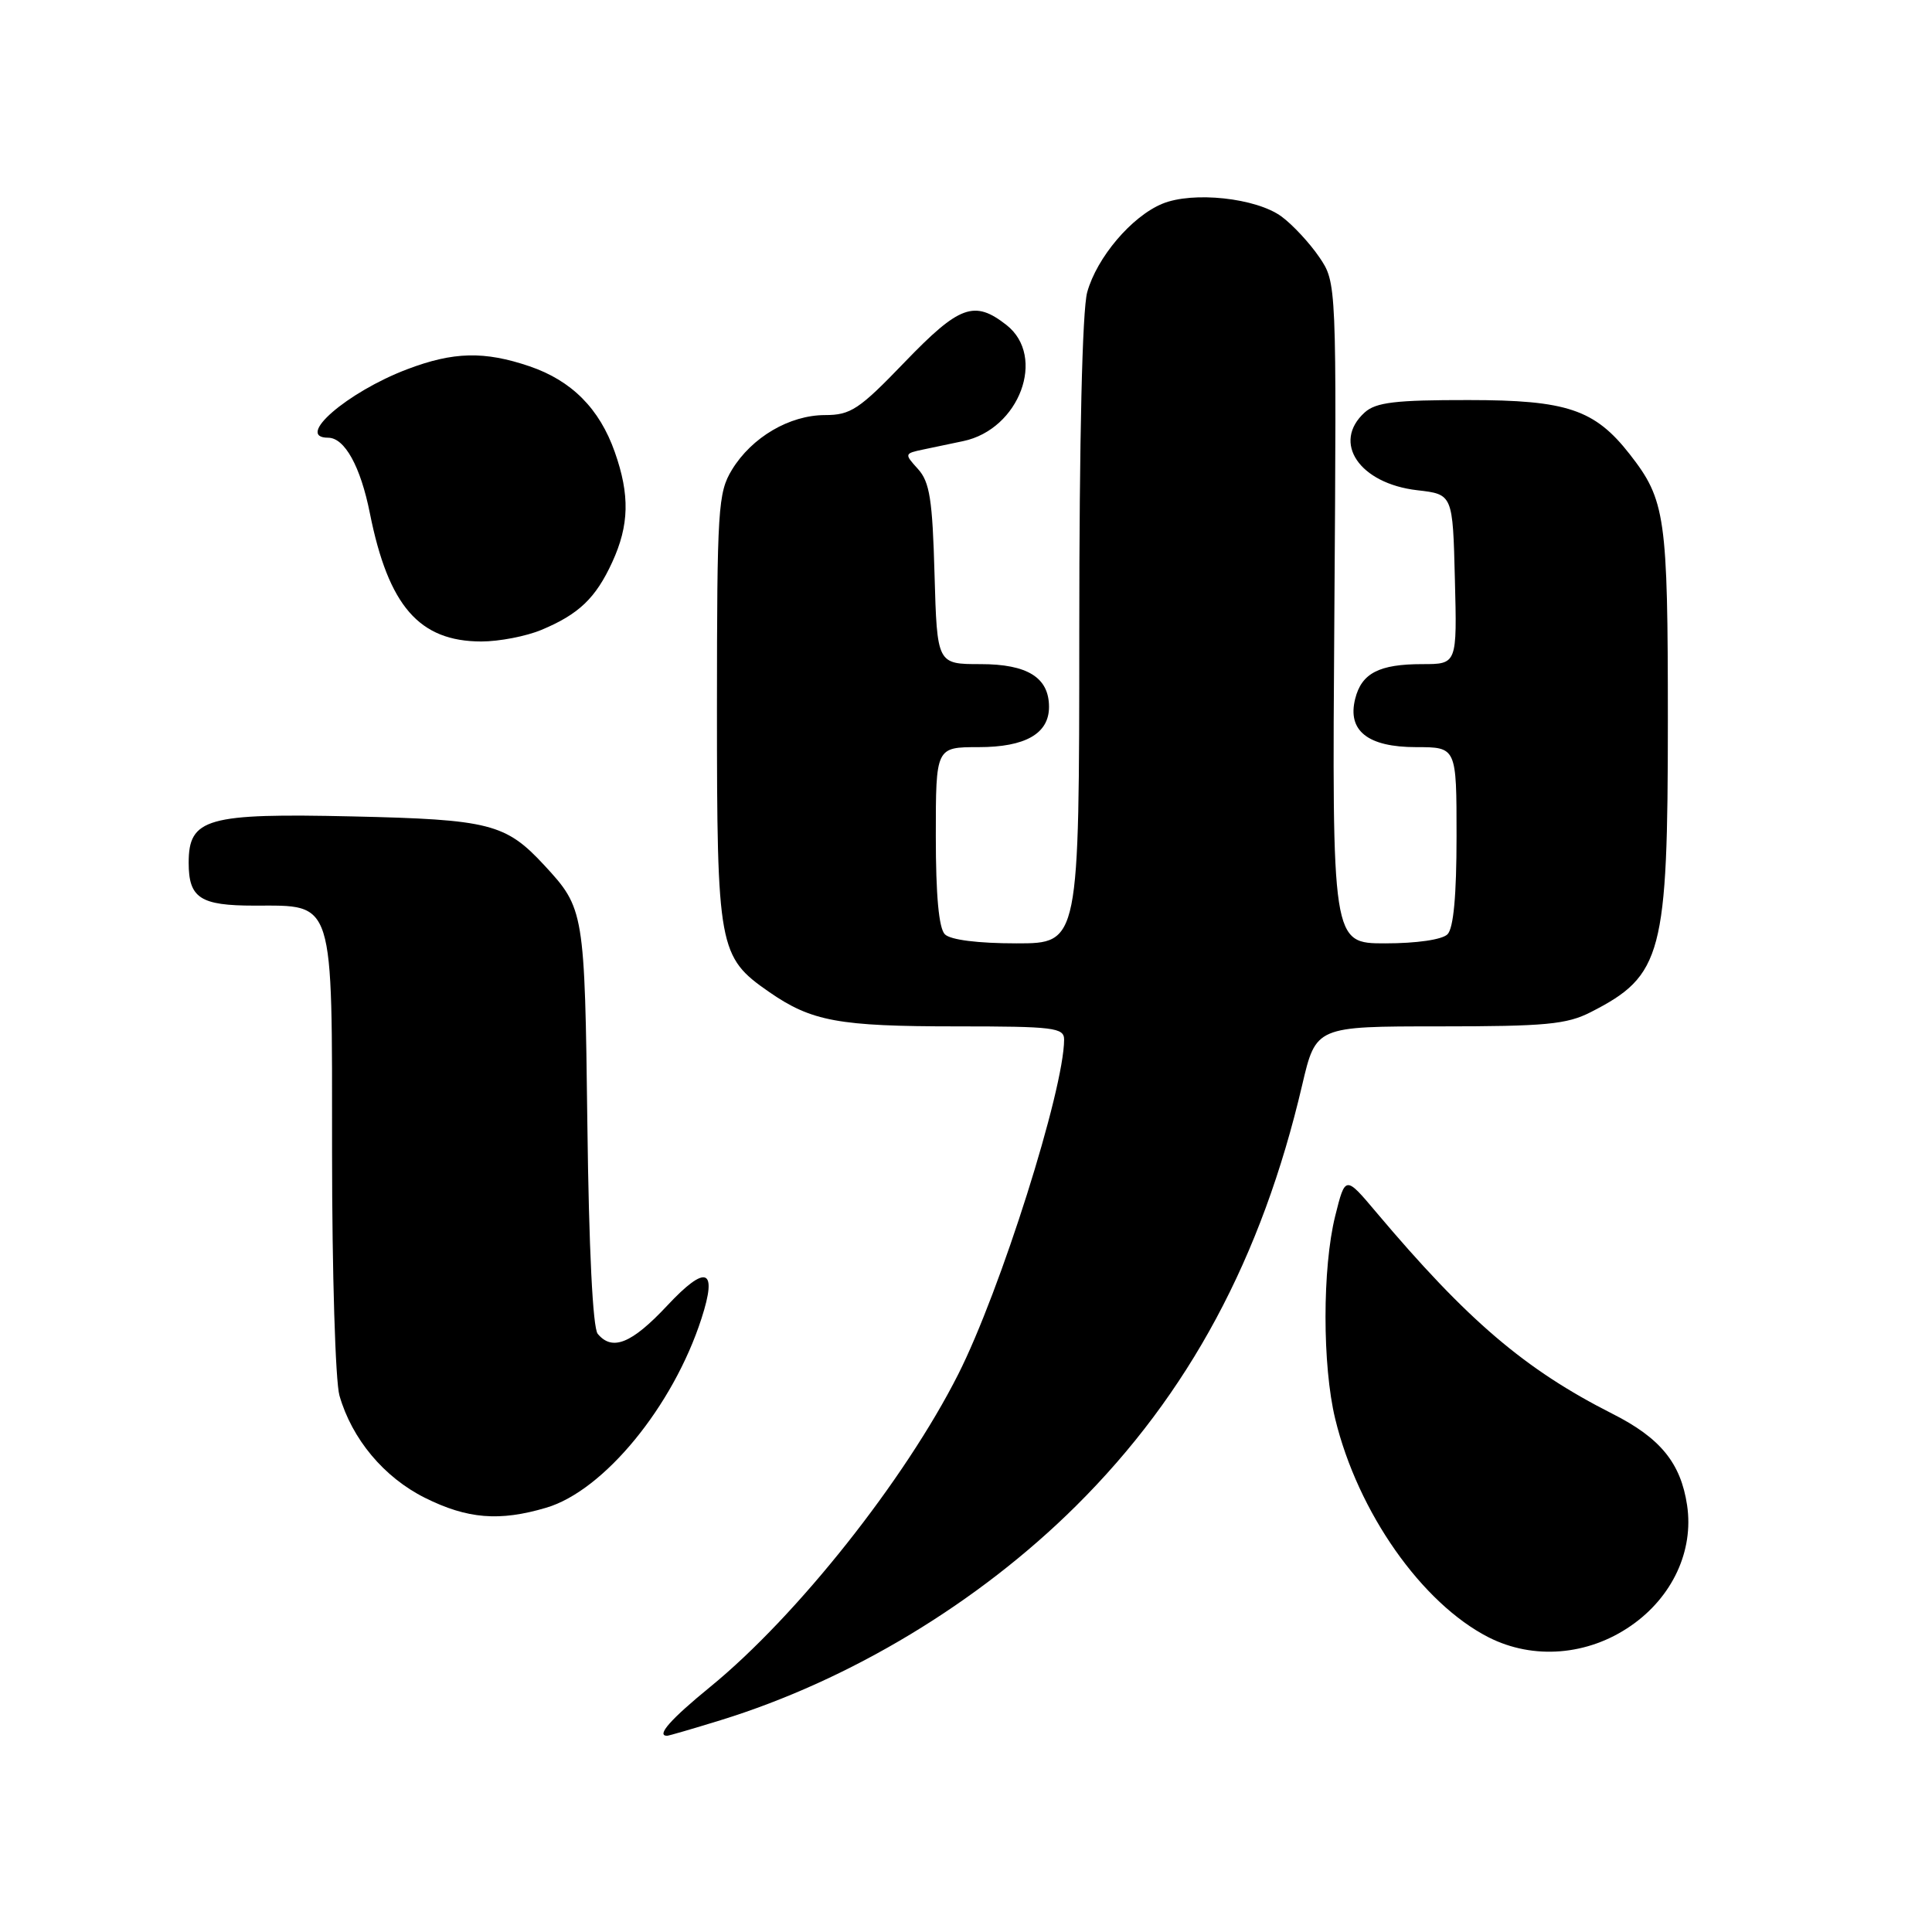 <?xml version="1.0" encoding="UTF-8" standalone="no"?>
<!DOCTYPE svg PUBLIC "-//W3C//DTD SVG 1.1//EN" "http://www.w3.org/Graphics/SVG/1.1/DTD/svg11.dtd" >
<svg xmlns="http://www.w3.org/2000/svg" xmlns:xlink="http://www.w3.org/1999/xlink" version="1.1" viewBox="0 0 256 256">
 <g >
 <path fill="currentColor"
d=" M 95.50 227.93 C 112.65 222.63 129.65 212.38 142.59 199.53 C 157.51 184.72 167.19 166.70 172.55 143.75 C 174.37 136.00 174.37 136.00 190.72 136.00 C 204.80 136.00 207.60 135.74 210.79 134.11 C 220.27 129.27 221.00 126.51 221.00 95.50 C 221.00 68.43 220.69 66.26 215.95 60.19 C 211.31 54.25 207.62 53.01 194.58 53.01 C 184.88 53.00 182.32 53.31 180.83 54.65 C 176.44 58.63 180.13 64.08 187.81 64.96 C 192.50 65.50 192.50 65.50 192.78 76.75 C 193.07 88.00 193.07 88.00 188.47 88.00 C 182.74 88.00 180.42 89.20 179.57 92.59 C 178.50 96.83 181.24 99.00 187.65 99.00 C 193.00 99.00 193.00 99.00 193.00 110.80 C 193.00 118.64 192.60 123.00 191.80 123.80 C 191.09 124.51 187.70 125.00 183.55 125.00 C 176.50 125.00 176.50 125.00 176.81 81.23 C 177.11 37.46 177.11 37.46 174.81 34.07 C 173.54 32.21 171.30 29.79 169.82 28.70 C 166.48 26.23 158.06 25.32 154.01 27.00 C 149.95 28.68 145.34 34.11 144.06 38.72 C 143.41 41.08 143.01 58.05 143.01 83.75 C 143.00 125.00 143.00 125.00 134.70 125.00 C 129.58 125.00 125.94 124.54 125.20 123.80 C 124.40 123.00 124.00 118.64 124.00 110.80 C 124.00 99.00 124.00 99.00 129.67 99.00 C 135.86 99.00 139.00 97.21 139.00 93.67 C 139.00 89.78 136.15 88.00 129.93 88.00 C 124.17 88.00 124.17 88.00 123.83 76.10 C 123.56 66.20 123.19 63.86 121.64 62.15 C 119.81 60.13 119.82 60.09 122.39 59.55 C 123.82 59.25 126.18 58.75 127.63 58.45 C 135.08 56.89 138.68 47.25 133.37 43.07 C 129.11 39.73 127.14 40.44 119.86 48.00 C 113.84 54.26 112.72 55.00 109.31 55.00 C 104.60 55.01 99.62 57.94 96.99 62.24 C 95.14 65.29 95.01 67.33 95.00 93.85 C 95.00 125.67 95.21 126.79 101.91 131.44 C 107.54 135.34 111.12 136.00 126.74 136.00 C 139.65 136.00 141.00 136.17 141.00 137.75 C 140.99 144.38 132.57 171.02 126.97 182.10 C 119.90 196.10 105.59 214.14 94.13 223.50 C 88.84 227.82 86.92 230.00 88.39 230.00 C 88.61 230.00 91.81 229.07 95.50 227.93 Z  M 216.11 215.42 C 221.60 211.62 224.45 205.50 223.55 199.46 C 222.71 193.85 220.01 190.54 213.65 187.33 C 202.06 181.46 194.45 174.97 182.36 160.63 C 178.26 155.76 178.26 155.76 176.92 161.13 C 175.21 168.01 175.21 180.95 176.92 188.00 C 179.92 200.38 188.40 212.45 197.26 216.96 C 203.18 219.96 210.41 219.38 216.11 215.42 Z  M 72.38 199.78 C 80.01 197.53 89.19 186.35 92.95 174.71 C 95.11 168.05 93.57 167.48 88.40 173.01 C 83.70 178.03 81.13 179.07 79.20 176.74 C 78.55 175.95 78.03 165.48 77.83 148.99 C 77.48 120.74 77.42 120.38 72.13 114.66 C 67.01 109.13 64.89 108.59 46.73 108.18 C 27.41 107.74 25.00 108.42 25.00 114.32 C 25.00 119.00 26.53 120.00 33.70 120.00 C 44.38 120.00 44.00 118.79 44.00 152.76 C 44.00 168.57 44.44 183.05 44.98 184.92 C 46.63 190.68 50.88 195.76 56.31 198.47 C 61.93 201.27 66.18 201.62 72.38 199.78 Z  M 71.75 83.46 C 76.70 81.39 78.93 79.26 81.12 74.50 C 83.38 69.59 83.47 65.58 81.46 59.89 C 79.44 54.15 75.75 50.44 70.18 48.54 C 64.18 46.50 60.08 46.60 53.95 48.93 C 46.00 51.95 39.01 58.00 43.48 58.00 C 45.67 58.00 47.78 61.82 49.01 68.01 C 51.47 80.30 55.55 84.99 63.78 85.00 C 66.14 85.00 69.72 84.31 71.75 83.46 Z "/>
</g>
</svg>